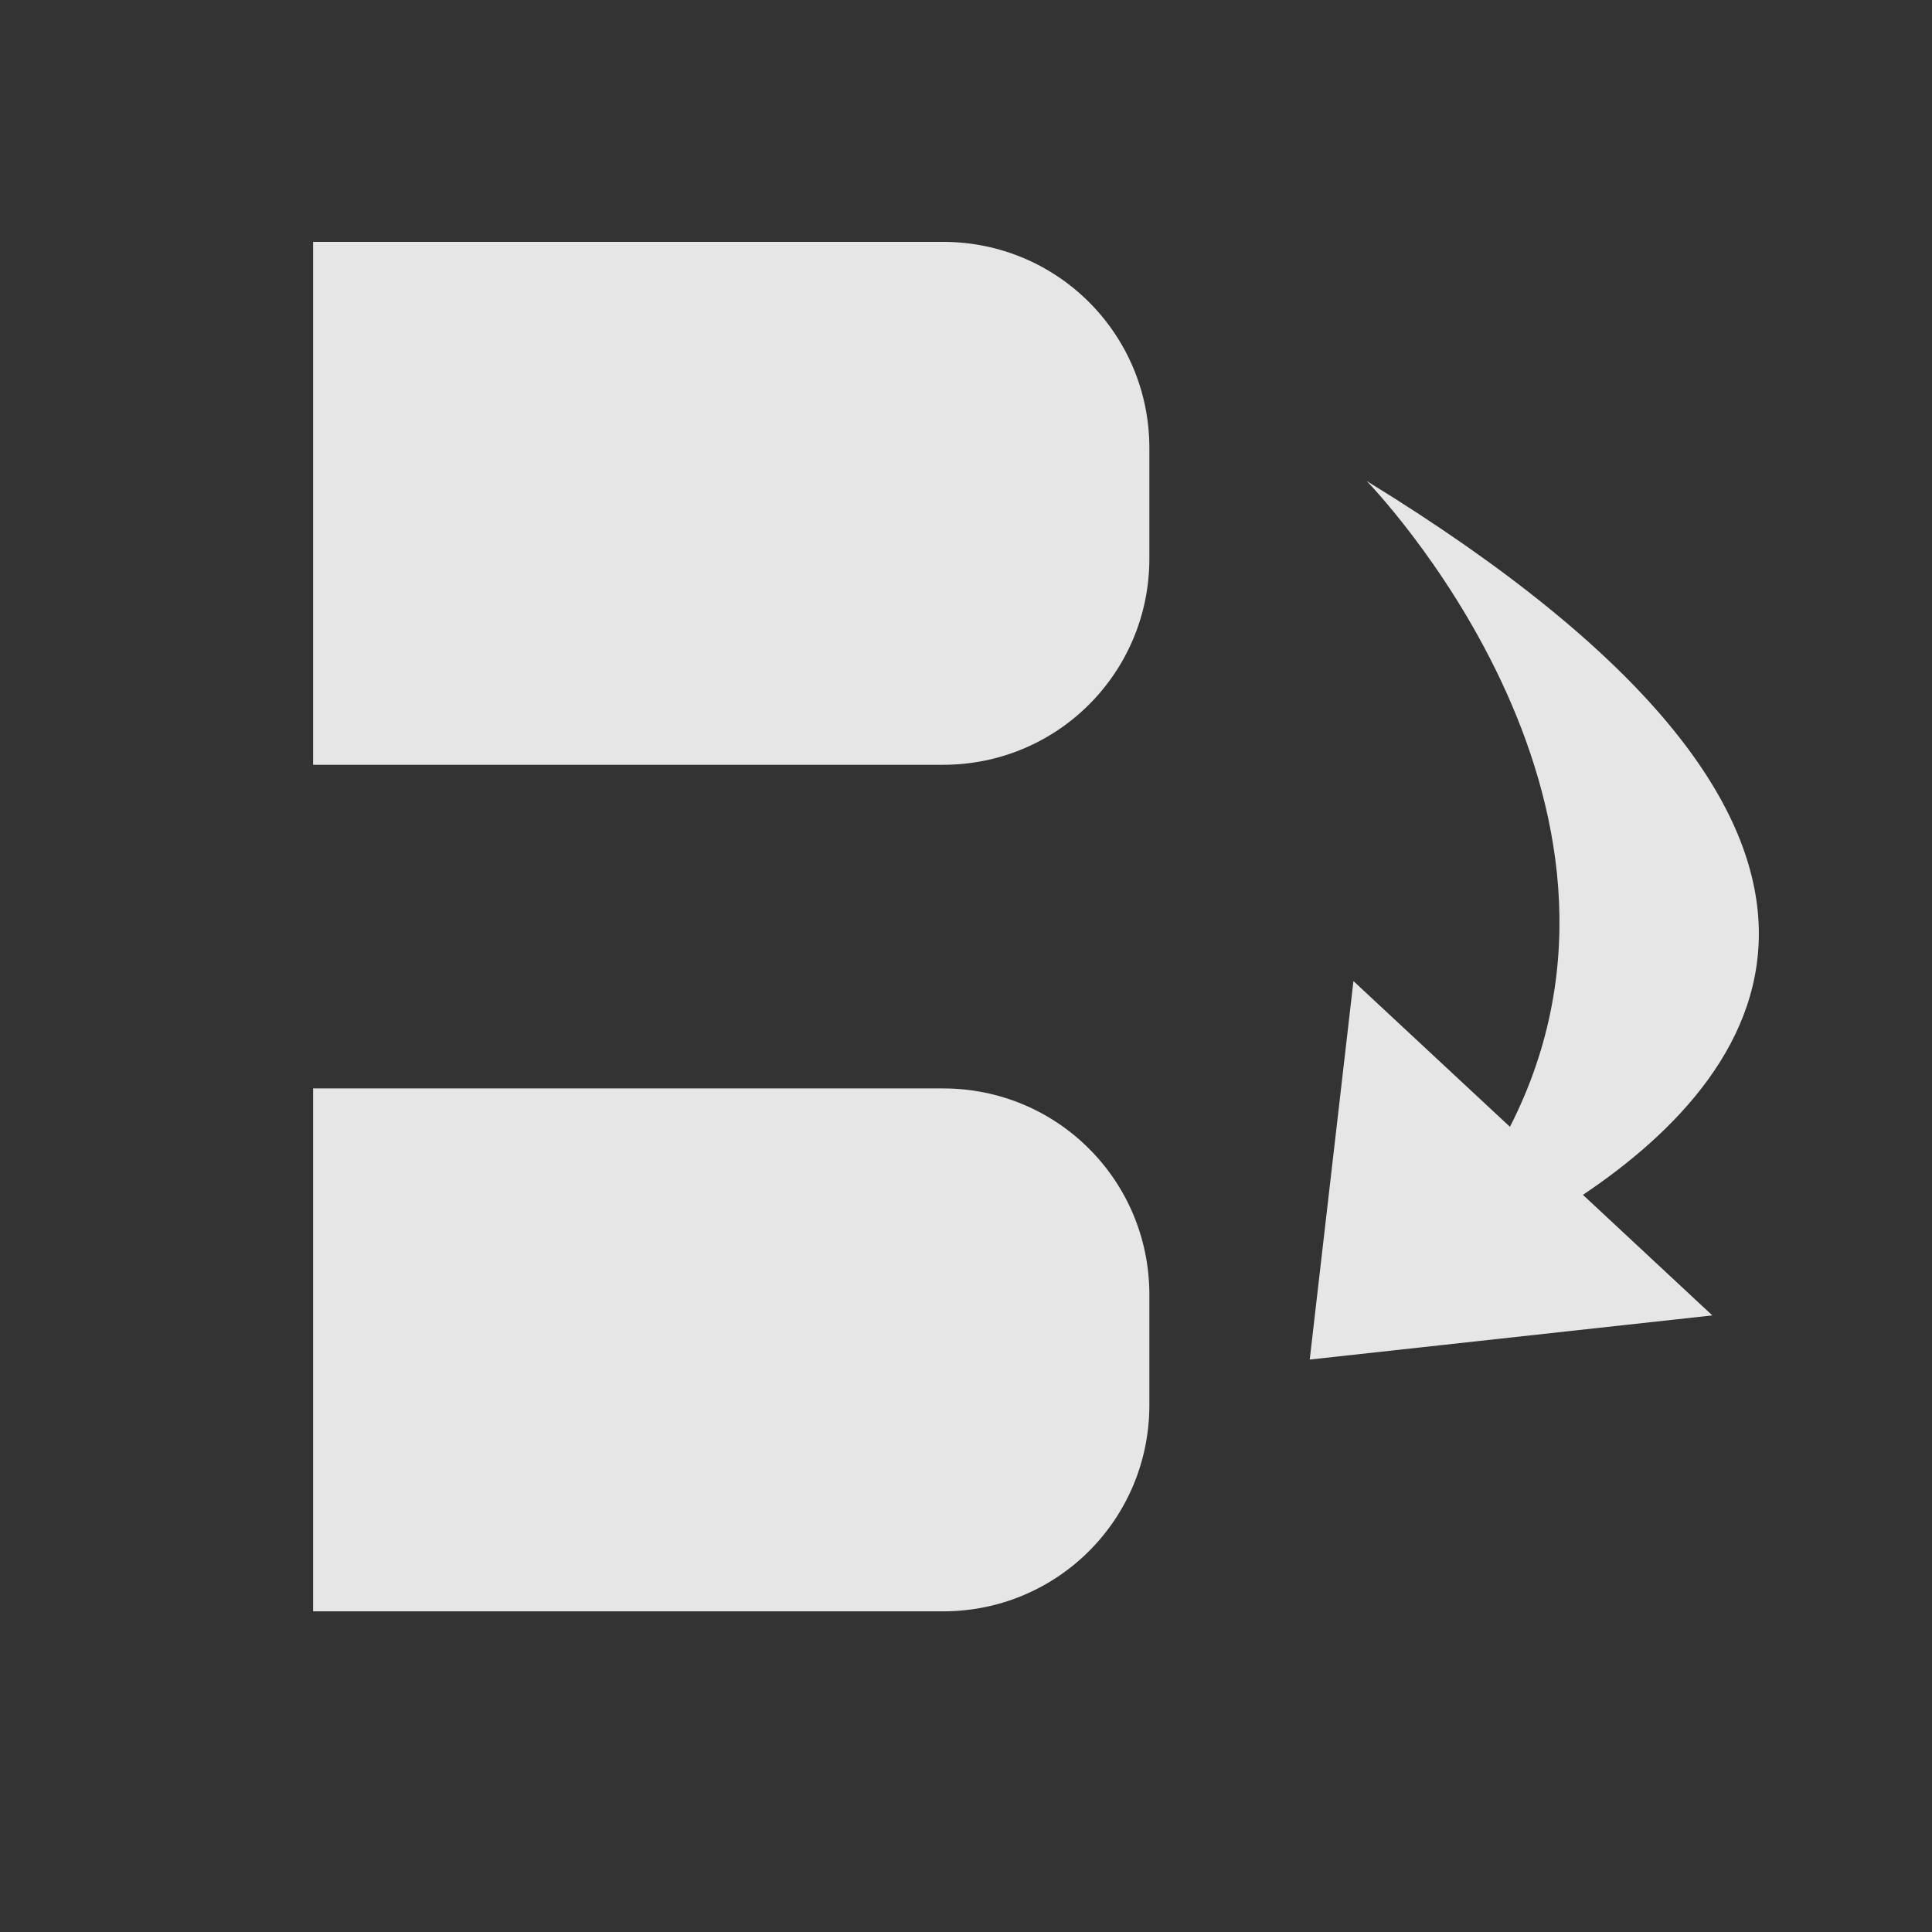 <?xml version="1.0" encoding="UTF-8" standalone="no"?>
<svg
   xmlns:dc="http://purl.org/dc/elements/1.1/"
   xmlns:cc="http://creativecommons.org/ns#"
   xmlns:rdf="http://www.w3.org/1999/02/22-rdf-syntax-ns#"
   xmlns:svg="http://www.w3.org/2000/svg"
   xmlns="http://www.w3.org/2000/svg"
   xmlns:sodipodi="http://sodipodi.sourceforge.net/DTD/sodipodi-0.dtd"
   xmlns:inkscape="http://www.inkscape.org/namespaces/inkscape"
   sodipodi:docname="jump.svg"
   inkscape:version="1.0 (4035a4fb49, 2020-05-01)"
   id="svg8"
   version="1.1"
   viewBox="0 0 8.467 8.467"
   height="32"
   width="32">
  <rect x="0" y="0" width="8.467" height="8.467" fill="#333333" stroke="none"/>
  <defs
     id="defs2" />
  <sodipodi:namedview
     inkscape:window-maximized="1"
     inkscape:window-y="-11"
     inkscape:window-x="-11"
     inkscape:window-height="1346"
     inkscape:window-width="2160"
     units="px"
     showgrid="false"
     inkscape:document-rotation="0"
     inkscape:current-layer="layer1"
     inkscape:document-units="px"
     inkscape:cy="15.694138"
     inkscape:cx="17.726013"
     inkscape:zoom="15.839192"
     inkscape:pageshadow="2"
     inkscape:pageopacity="1"
     borderopacity="1.0"
     bordercolor="#666666"
     pagecolor="#000000"
     id="base" />
  <g
     id="layer1"
     inkscape:groupmode="layer"
     inkscape:label="Layer 1">
    <path
       transform="scale(0.265)"
       d="M 5.178 4 L 5.178 12.648 L 15.596 12.648 C 17.486 12.648 19.008 11.127 19.008 9.236 L 19.008 7.412 C 19.008 5.522 17.486 4 15.596 4 L 5.178 4 z "
       style="fill:#ffffff;fill-opacity:0.878;fill-rule:evenodd;stroke-width:2.189"
       id="rect840" />
    <path
       transform="scale(0.265)"
       d="M 5.178 18 L 5.178 26.648 L 15.596 26.648 C 17.486 26.648 19.008 25.127 19.008 23.236 L 19.008 21.412 C 19.008 19.522 17.486 18 15.596 18 L 5.178 18 z "
       style="fill:#ffffff;fill-opacity:0.878;fill-rule:evenodd;stroke-width:2.189"
       id="rect840-0" />
    <path
       transform="scale(0.265)"
       d="M 22.602 7.955 C 22.602 7.955 27.74 13.214 24.971 18.635 L 22.383 16.225 L 21.66 22.484 L 28.318 21.754 L 26.178 19.76 C 29.271 17.685 32.022 13.73 22.602 7.955 z "
       style="fill:#ffffff;fill-opacity:0.878;stroke:none;stroke-width:1px;stroke-linecap:butt;stroke-linejoin:miter;stroke-opacity:1"
       id="path857" />
  </g>
</svg>
